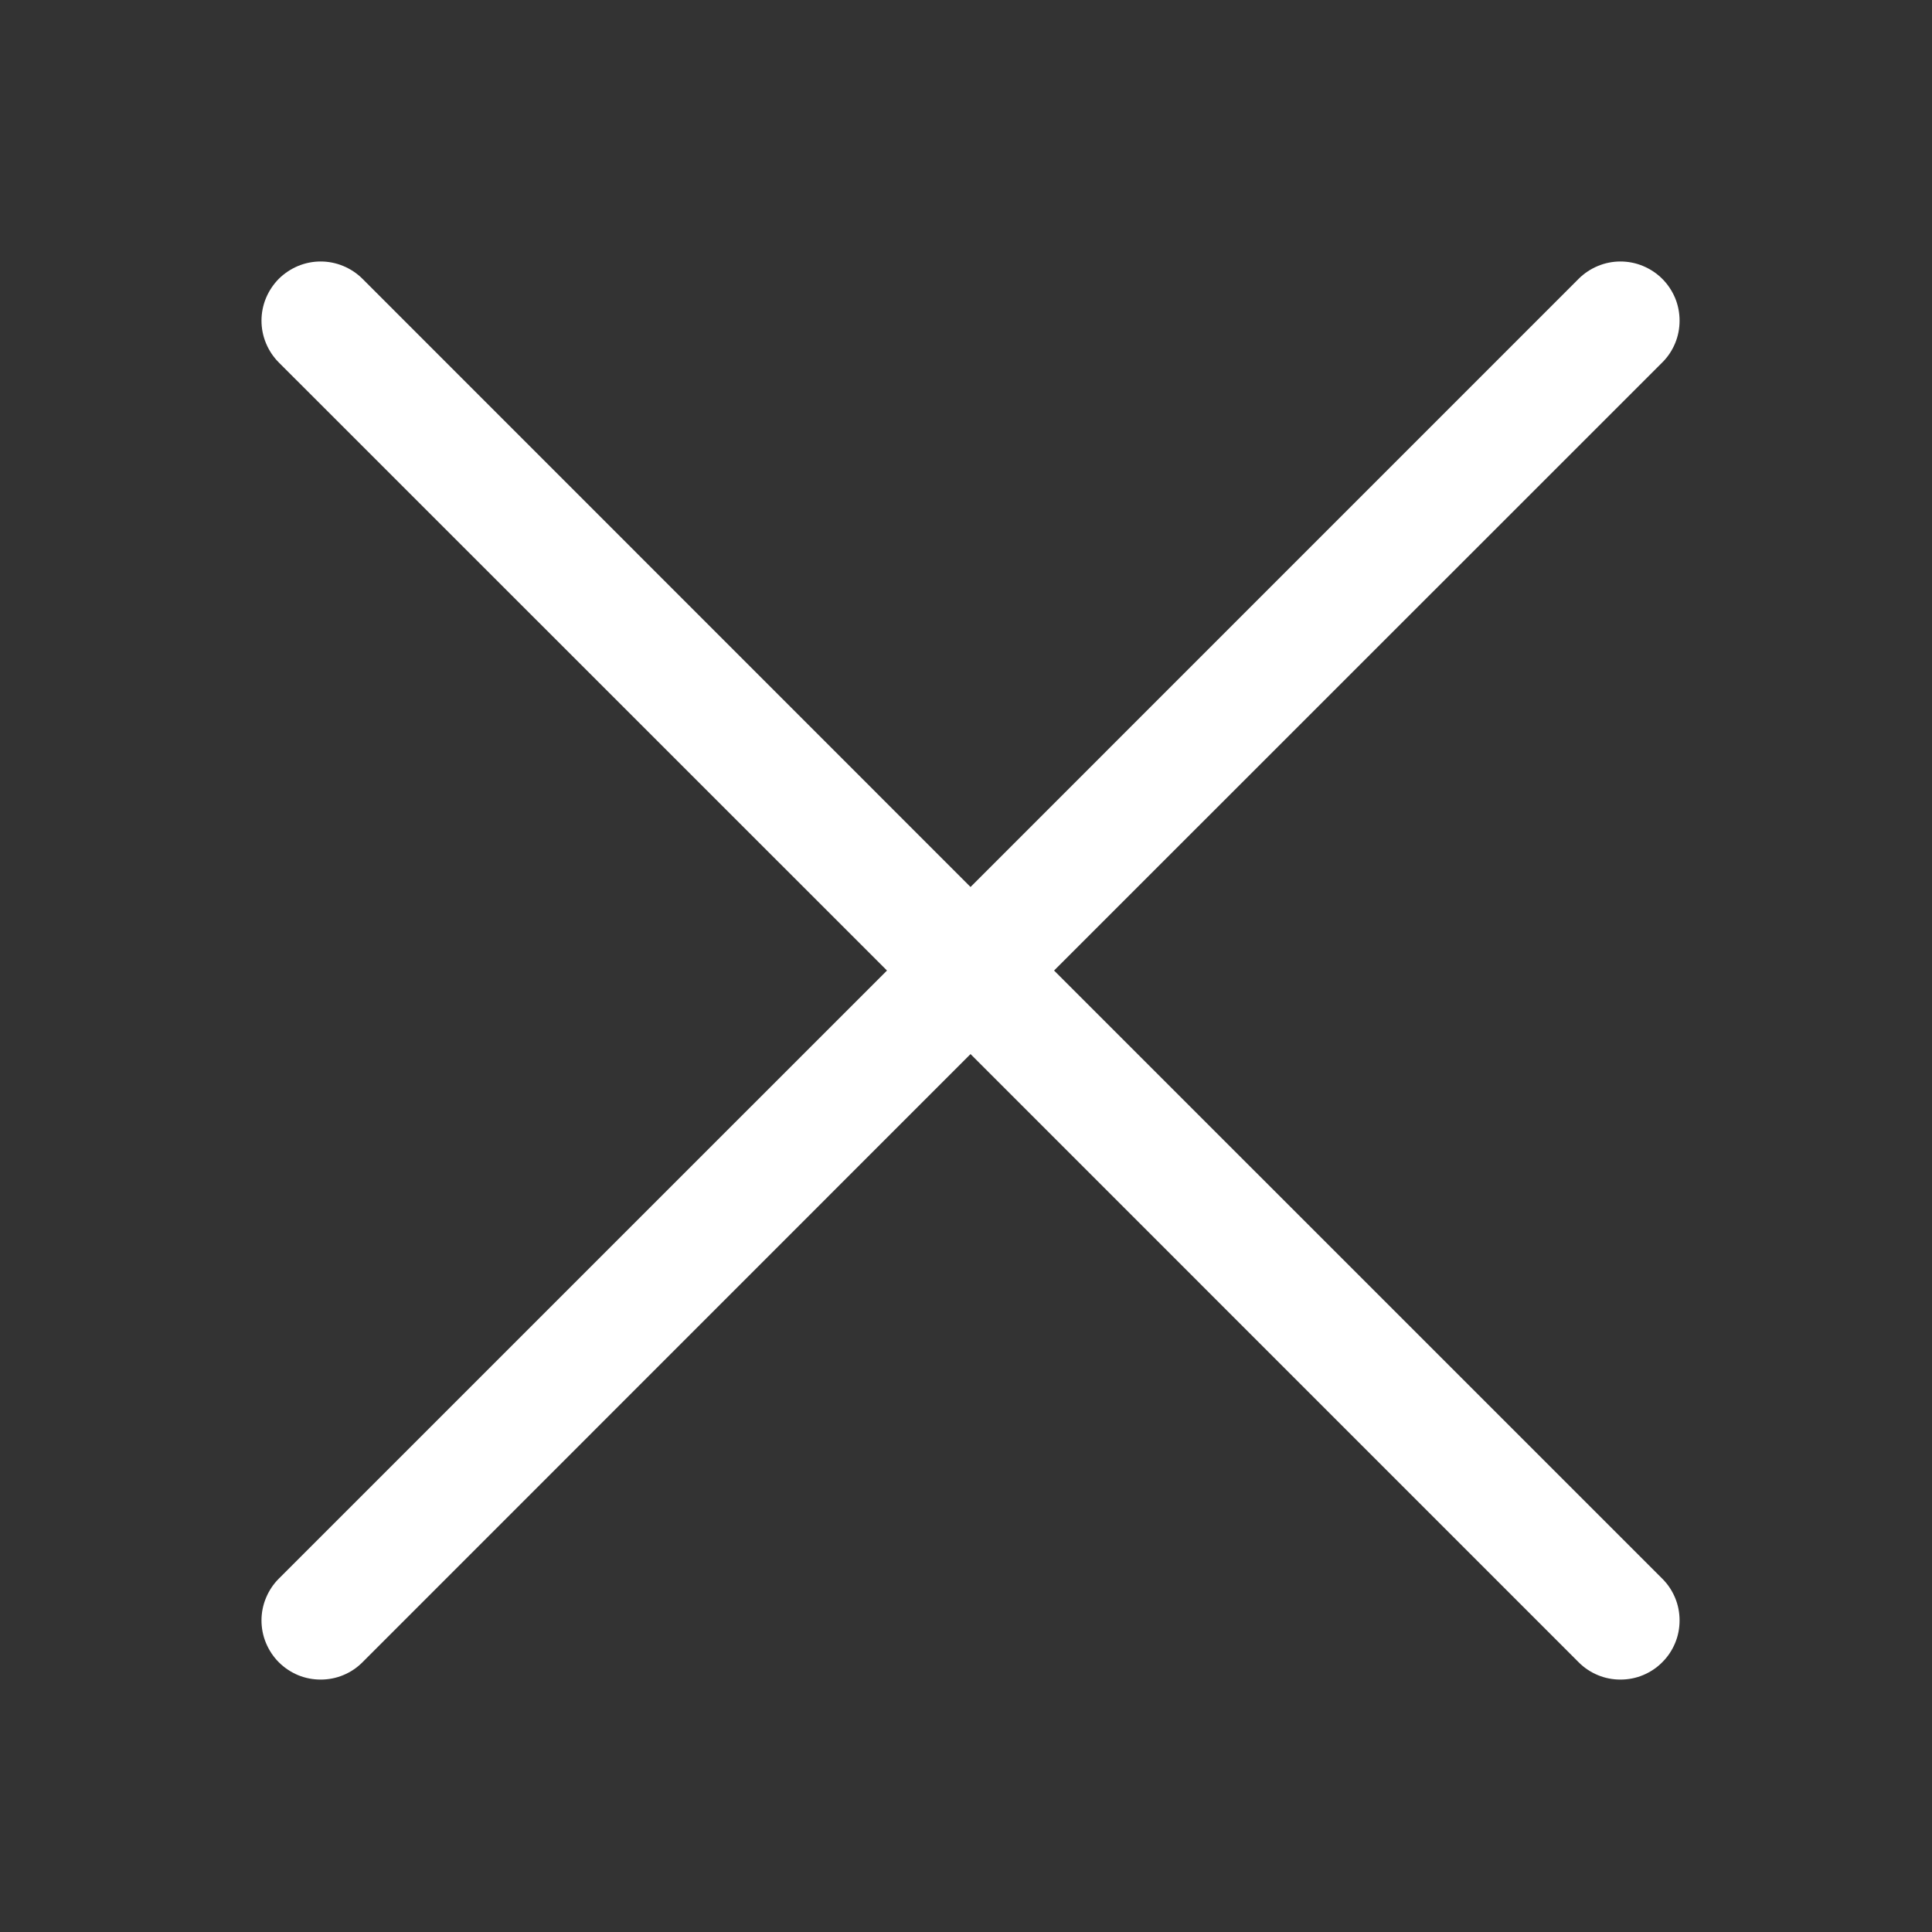 <svg width="28" height="28" viewBox="0 0 29 29" fill="none" xmlns="http://www.w3.org/2000/svg">
<rect x="0" y="0" width="29" height="29" fill="#333333" stroke="none"/>
<path d="M4.185 5.441C4.103 5.359 4.038 5.261 3.993 5.153C3.948 5.045 3.925 4.93 3.925 4.813C3.925 4.697 3.948 4.581 3.993 4.473C4.038 4.366 4.103 4.268 4.185 4.185C4.268 4.103 4.366 4.038 4.473 3.993C4.581 3.948 4.697 3.925 4.813 3.925C4.93 3.925 5.045 3.948 5.153 3.993C5.261 4.038 5.359 4.103 5.441 4.185L14.568 13.314L23.696 4.185C23.778 4.103 23.876 4.038 23.984 3.993C24.091 3.948 24.207 3.925 24.323 3.925C24.44 3.925 24.556 3.948 24.663 3.993C24.771 4.038 24.869 4.103 24.951 4.185C25.034 4.268 25.099 4.366 25.144 4.473C25.189 4.581 25.211 4.697 25.211 4.813C25.211 4.93 25.189 5.045 25.144 5.153C25.099 5.261 25.034 5.359 24.951 5.441L15.822 14.568L24.951 23.696C25.034 23.778 25.099 23.876 25.144 23.984C25.189 24.091 25.211 24.207 25.211 24.323C25.211 24.44 25.189 24.556 25.144 24.663C25.099 24.771 25.034 24.869 24.951 24.951C24.869 25.034 24.771 25.099 24.663 25.144C24.556 25.189 24.44 25.211 24.323 25.211C24.207 25.211 24.091 25.189 23.984 25.144C23.876 25.099 23.778 25.034 23.696 24.951L14.568 15.822L5.441 24.951C5.359 25.034 5.261 25.099 5.153 25.144C5.045 25.189 4.93 25.211 4.813 25.211C4.697 25.211 4.581 25.189 4.473 25.144C4.366 25.099 4.268 25.034 4.185 24.951C4.103 24.869 4.038 24.771 3.993 24.663C3.948 24.556 3.925 24.44 3.925 24.323C3.925 24.207 3.948 24.091 3.993 23.984C4.038 23.876 4.103 23.778 4.185 23.696L13.314 14.568L4.185 5.441Z" fill="white"/>
</svg>
